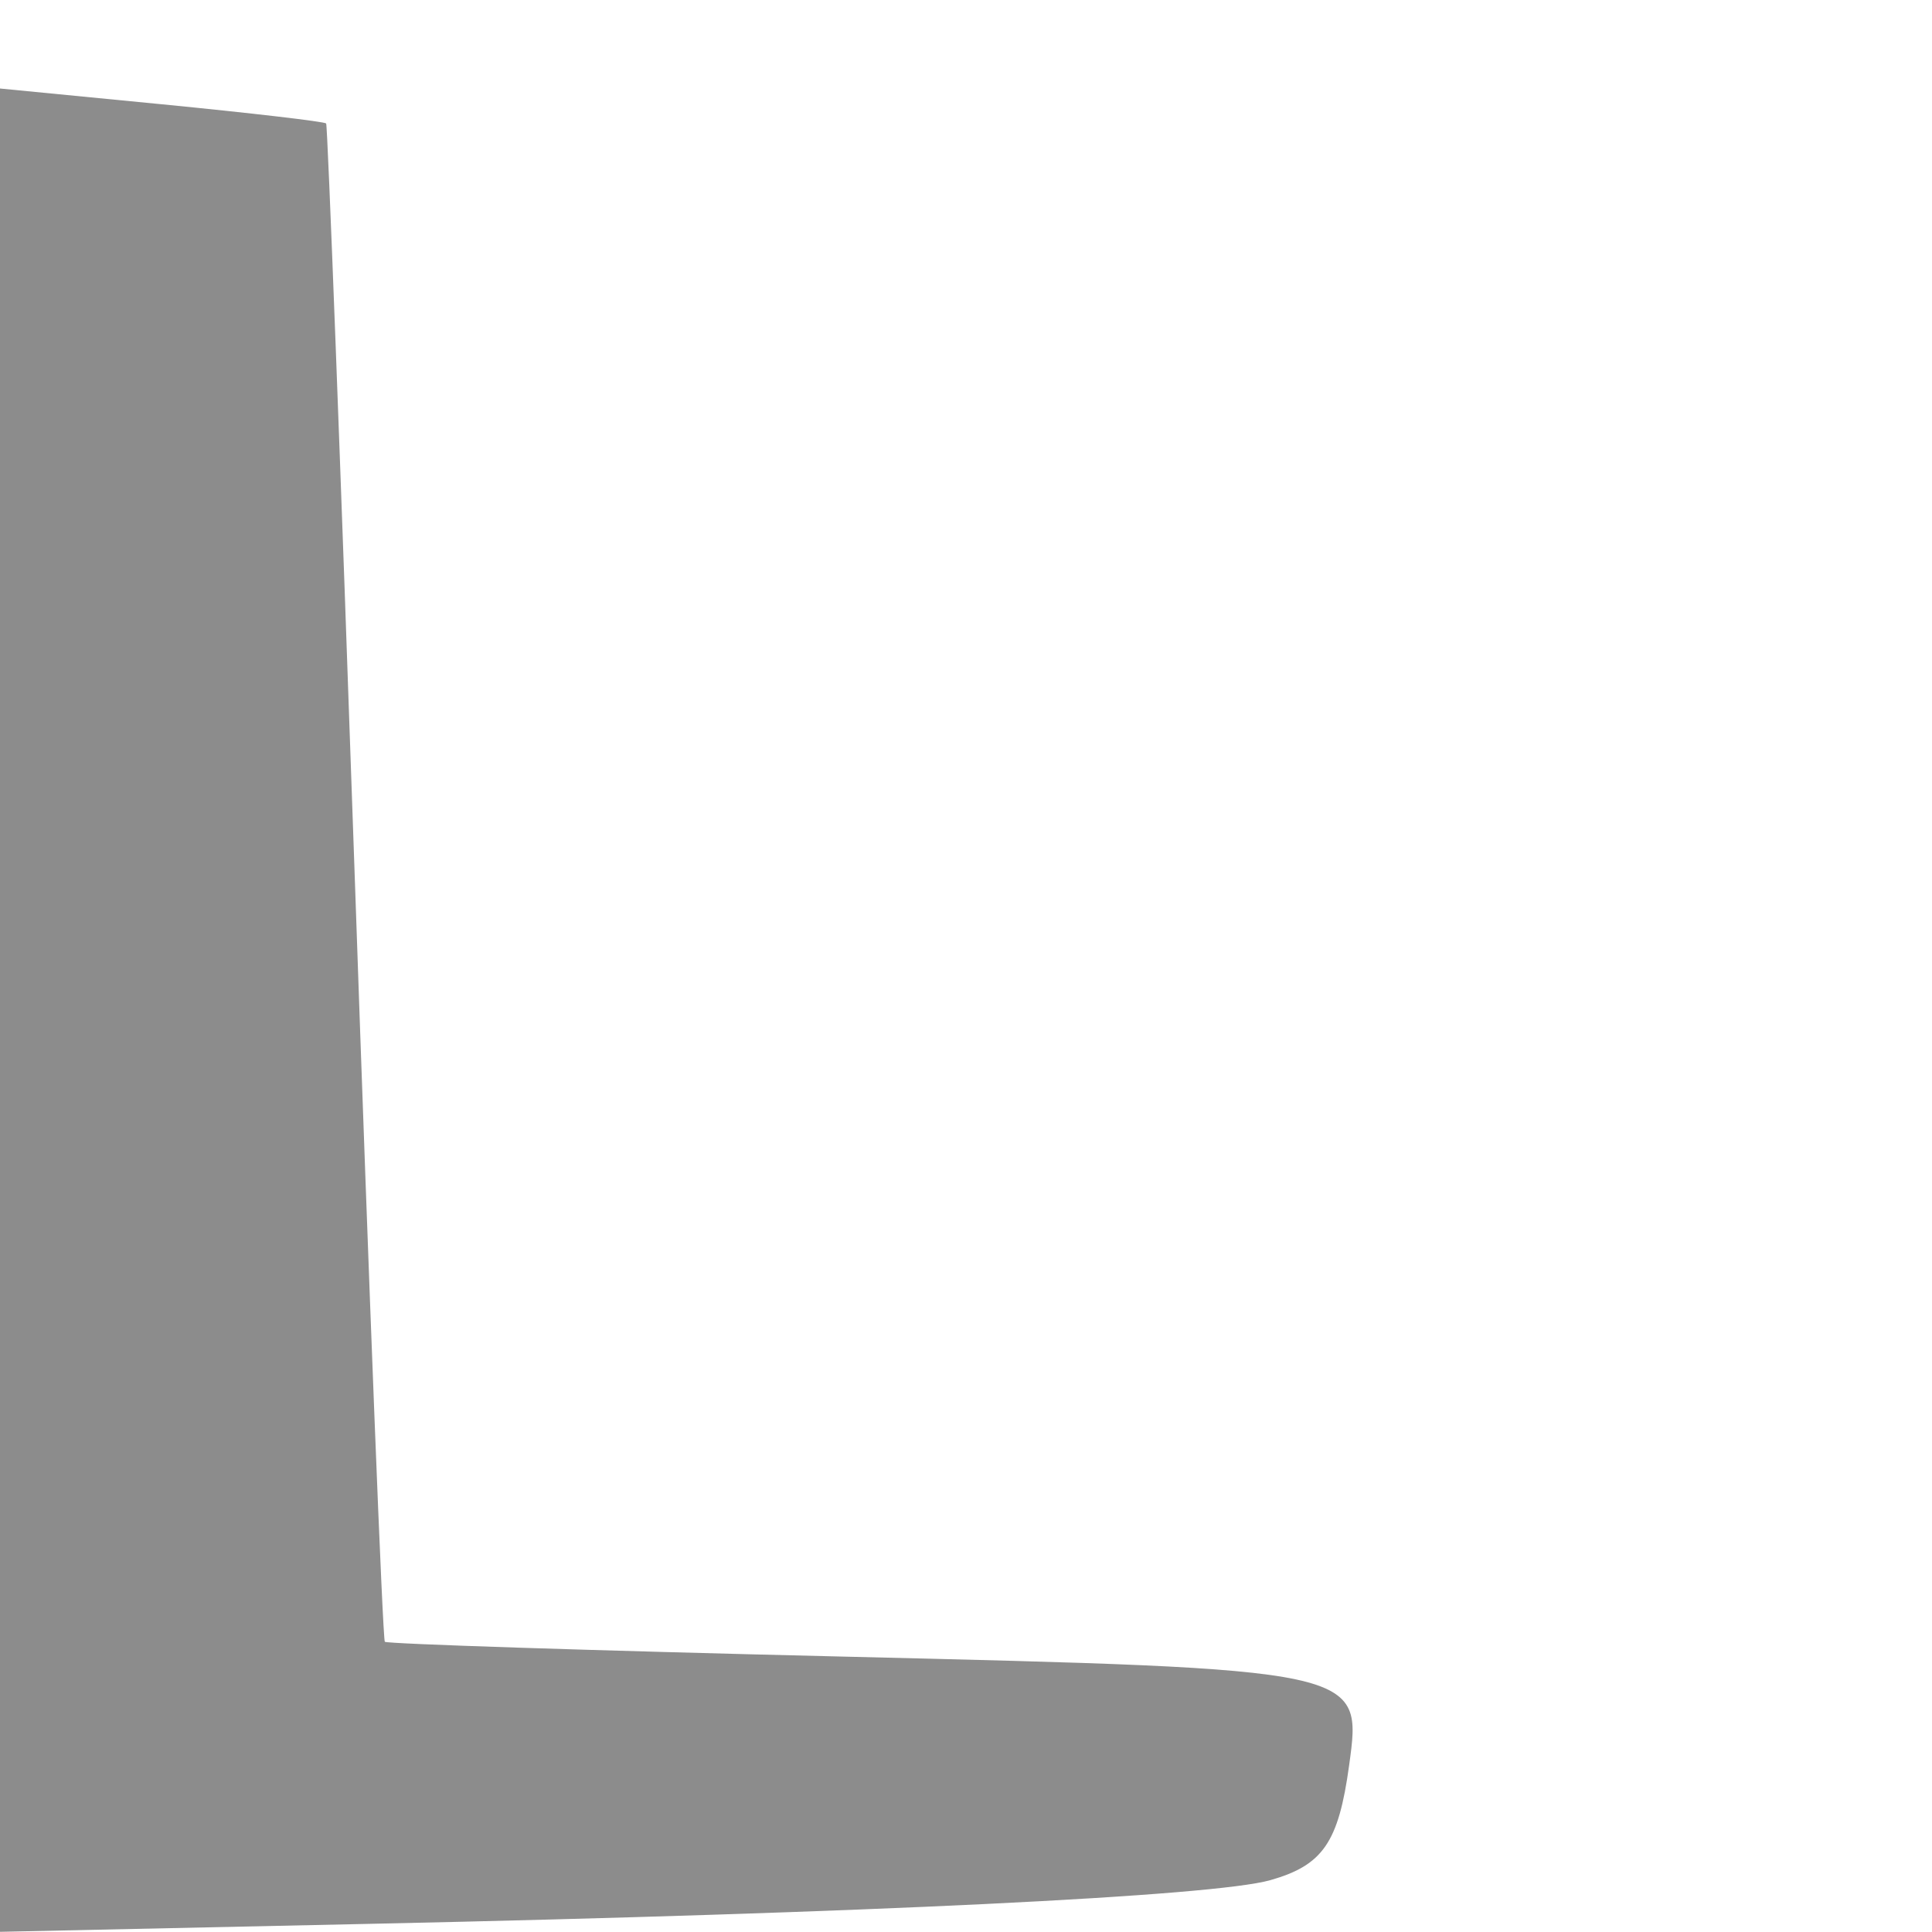 <!-- Generated by IcoMoon.io -->
<svg version="1.1" xmlns="http://www.w3.org/2000/svg" width="32" height="32" viewBox="0 0 32 32">
<title>l</title>
<path fill="#8c8c8c" d="M0 16.733v-15.267l2.678 0.261c1.473 0.144 2.699 0.287 2.724 0.318s0.24 5.688 0.477 12.57c0.237 6.882 0.46 12.543 0.495 12.578s3.425 0.146 7.533 0.244c8.686 0.209 8.658 0.203 8.439 1.801-0.175 1.277-0.433 1.655-1.304 1.903-0.935 0.267-6.685 0.546-14.877 0.723l-6.166 0.133z"></path>
</svg>
